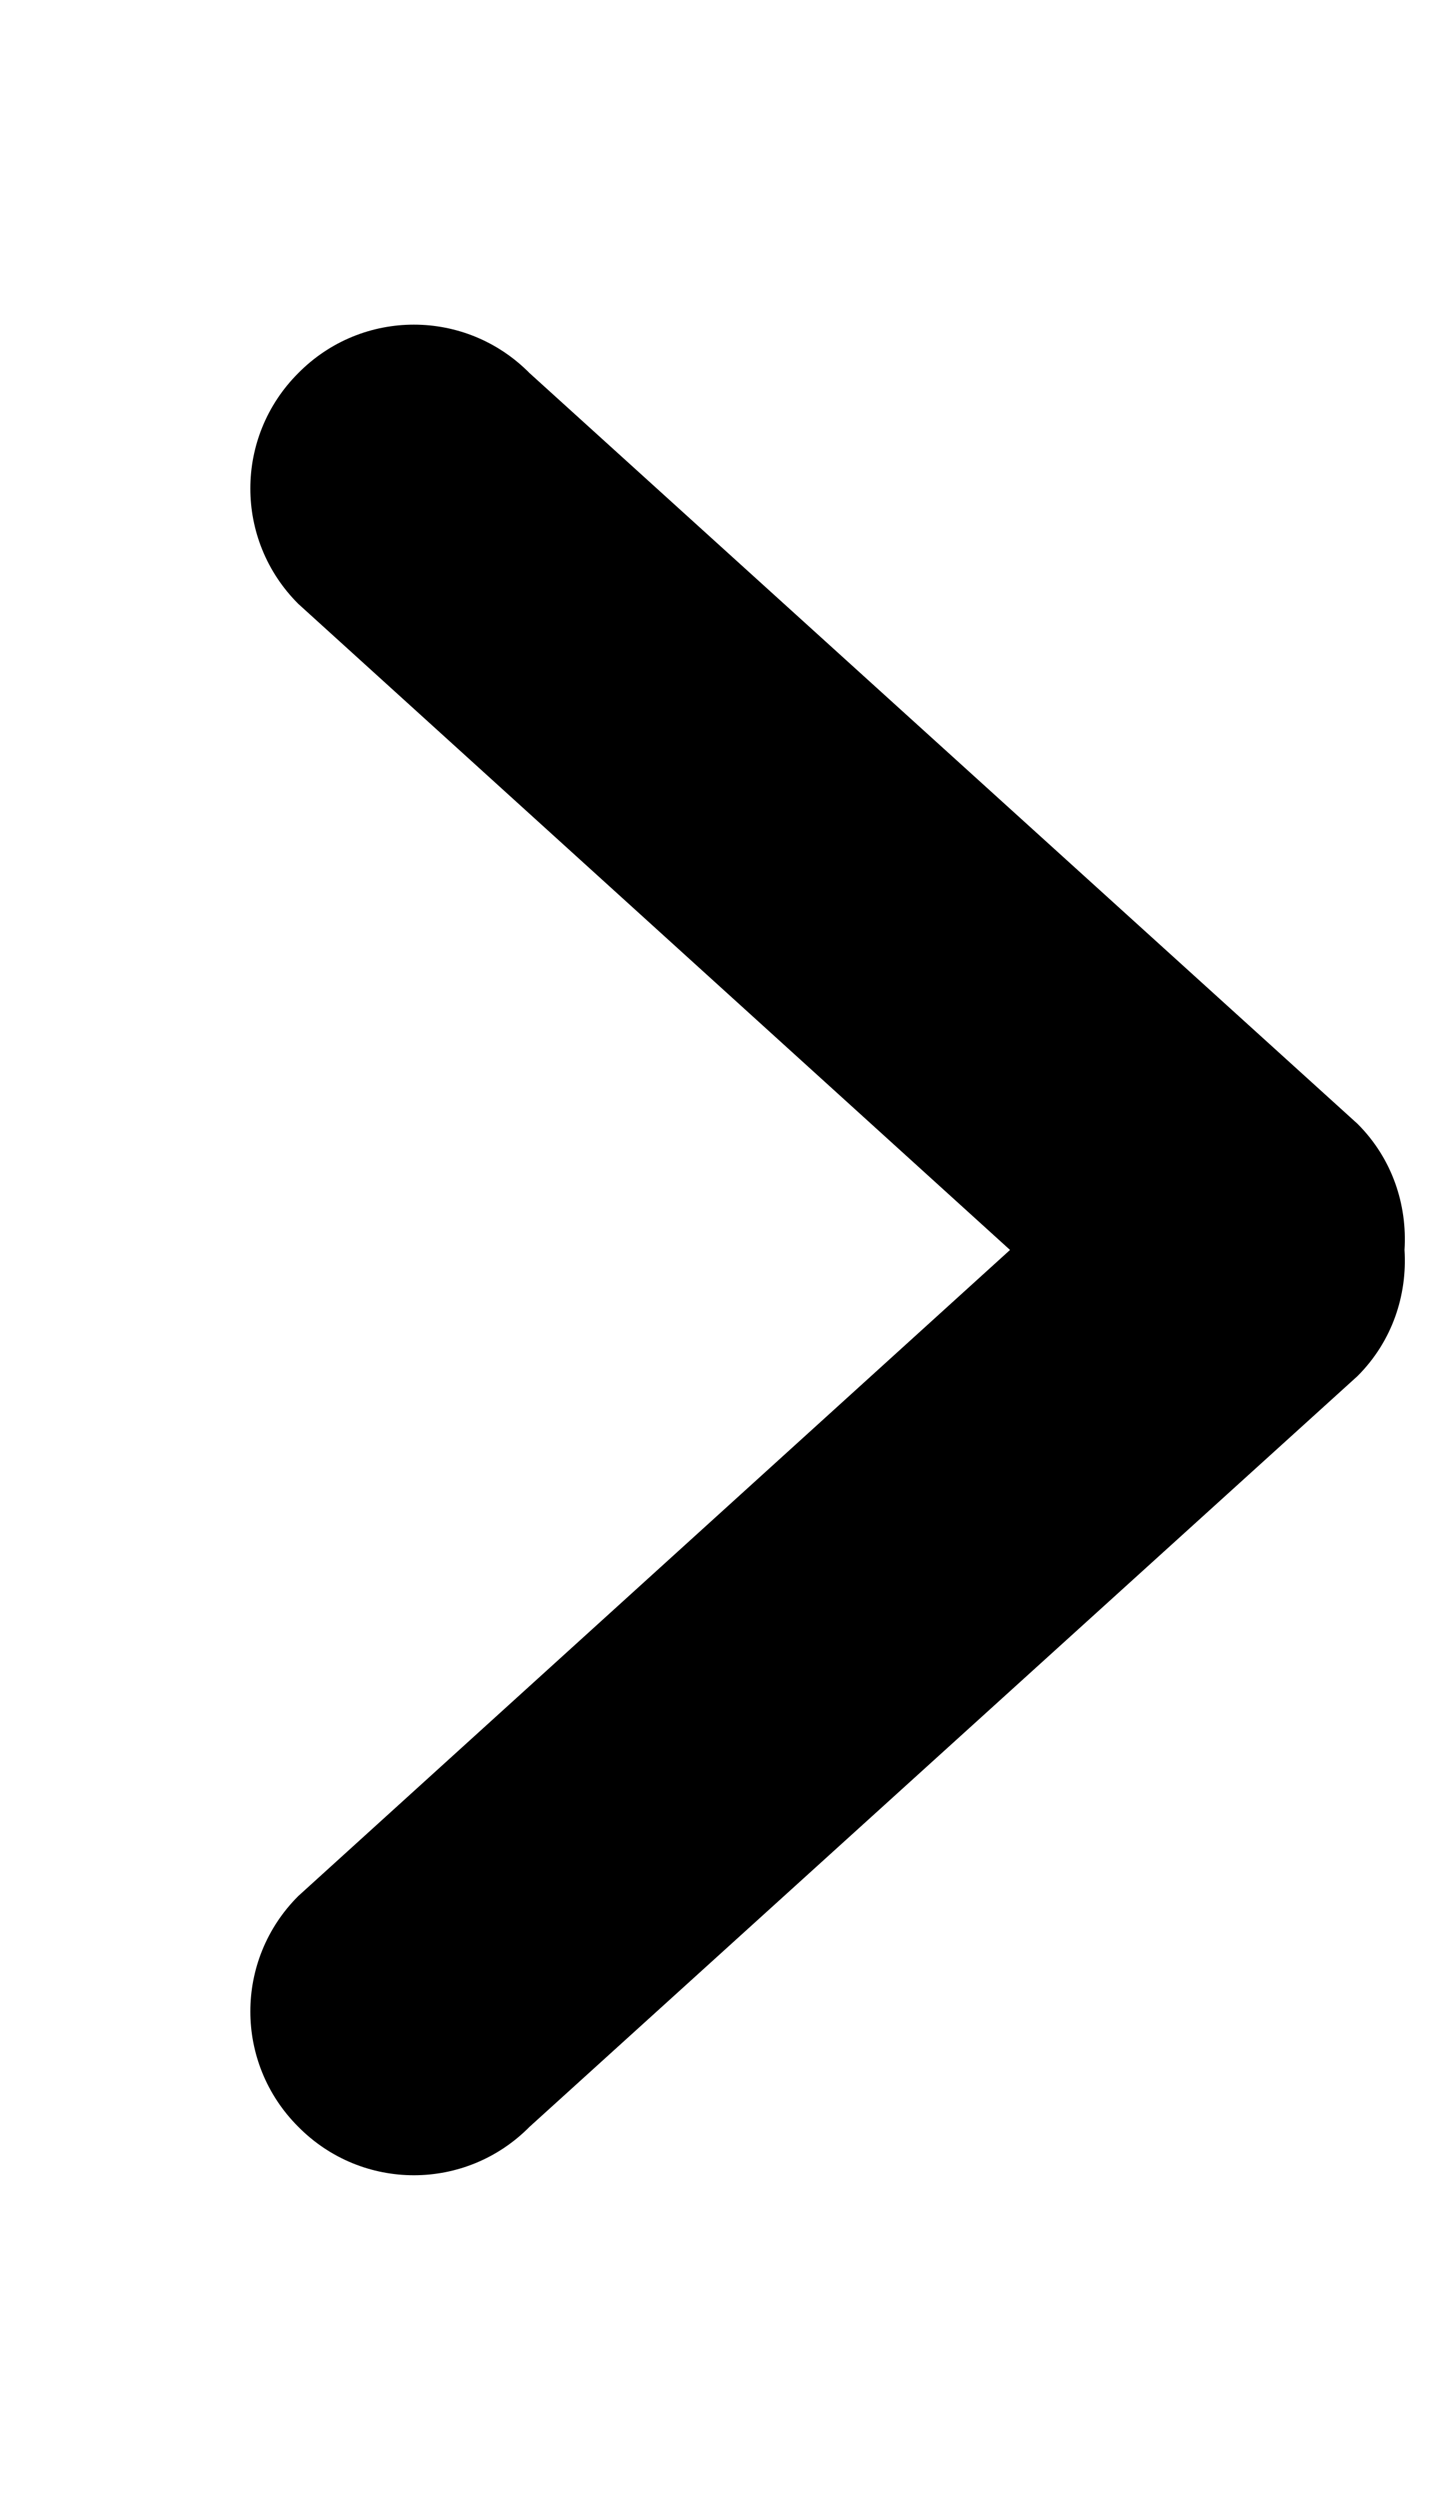 <!-- Generated by IcoMoon.io -->
<svg version="1.1" xmlns="http://www.w3.org/2000/svg" width="23" height="40" viewBox="0 0 23 40">
<title>bm-chevron-right1</title>
<path d="M21.728 17.982l-13.252-12.012c-1.023-1.034-2.681-1.034-3.702 0-1.023 1.022-1.023 2.671 0 3.692l11.392 10.338-11.392 10.338c-1.023 1.022-1.023 2.671 0 3.692 1.022 1.034 2.679 1.034 3.702 0l13.252-12.012c0.554-0.554 0.798-1.292 0.752-2.018 0.046-0.726-0.198-1.465-0.752-2.018z"></path>
</svg>
